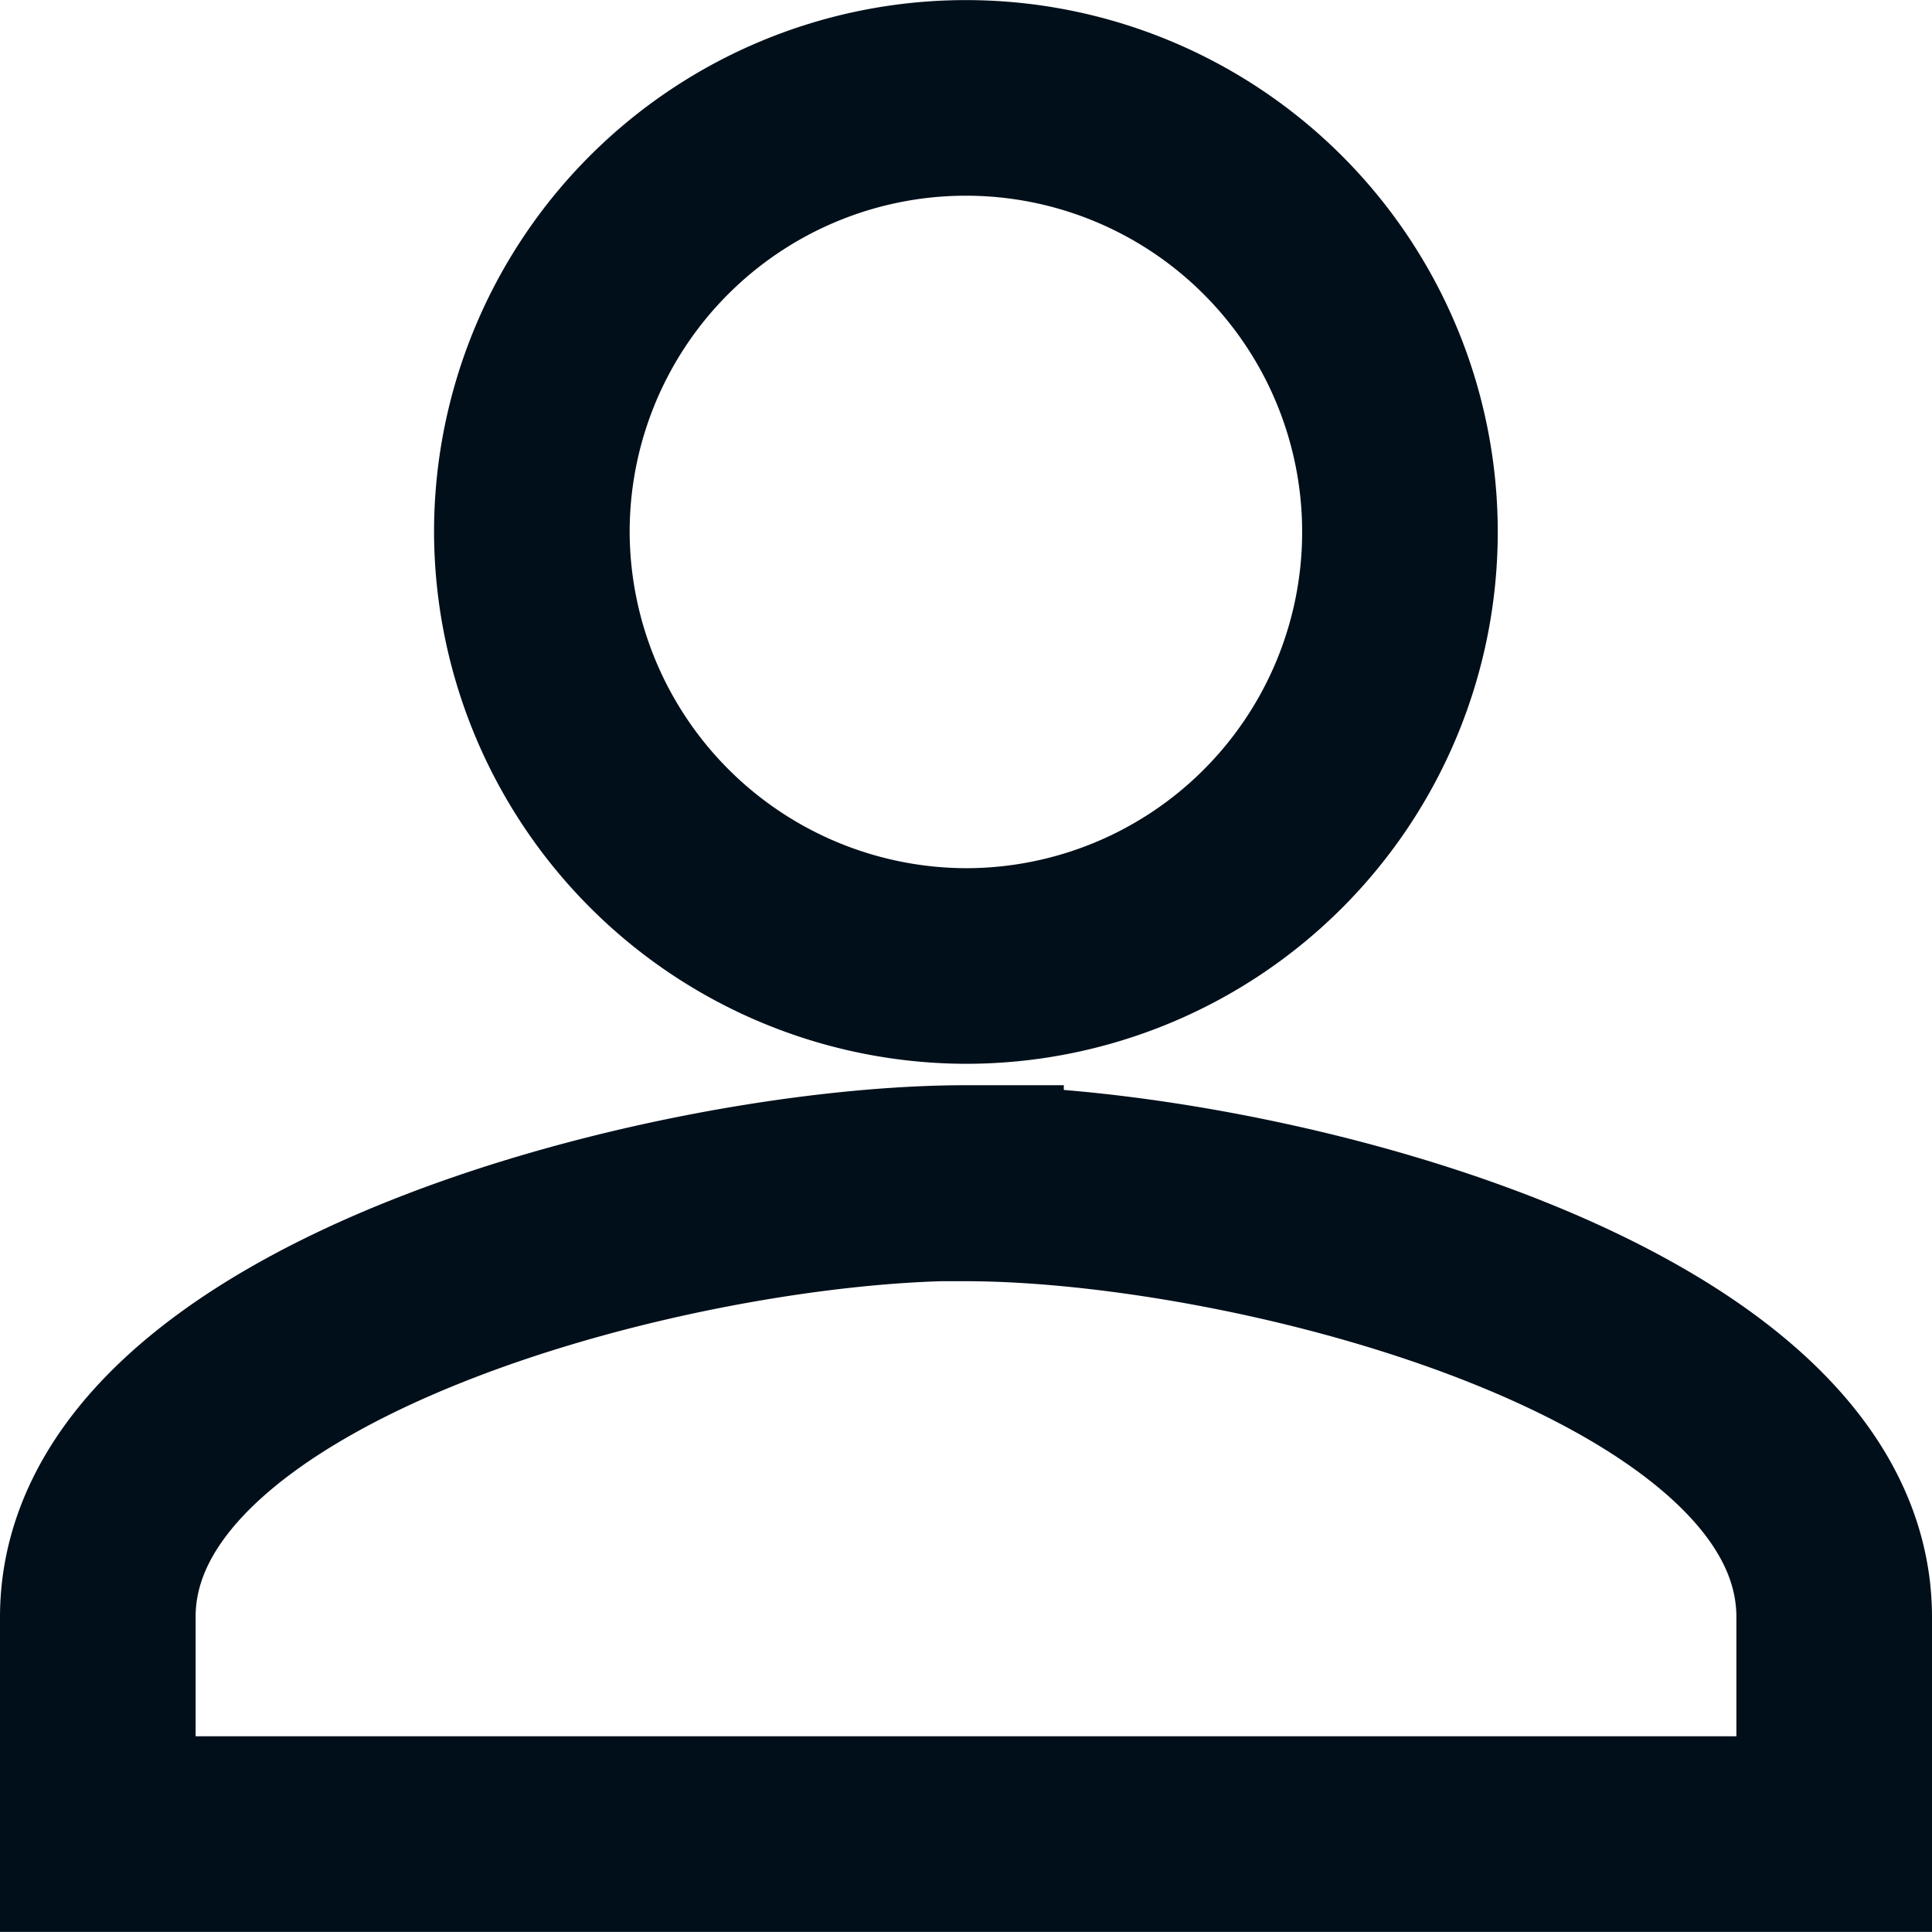 <svg xmlns="http://www.w3.org/2000/svg" width="19.754" height="19.754" viewBox="0 0 19.754 19.754">
  <path id="Icon_ionic-md-person" data-name="Icon ionic-md-person" d="M13.377,13.377A4.438,4.438,0,1,0,8.938,8.938,4.451,4.451,0,0,0,13.377,13.377Zm0,2.219c-2.94,0-8.877,1.5-8.877,4.438v2.219H22.254V20.035C22.254,17.094,16.317,15.6,13.377,15.6Z" transform="translate(-3.5 -3.5)" fill="none" stroke="#000f1a" stroke-width="2"/>
</svg>
